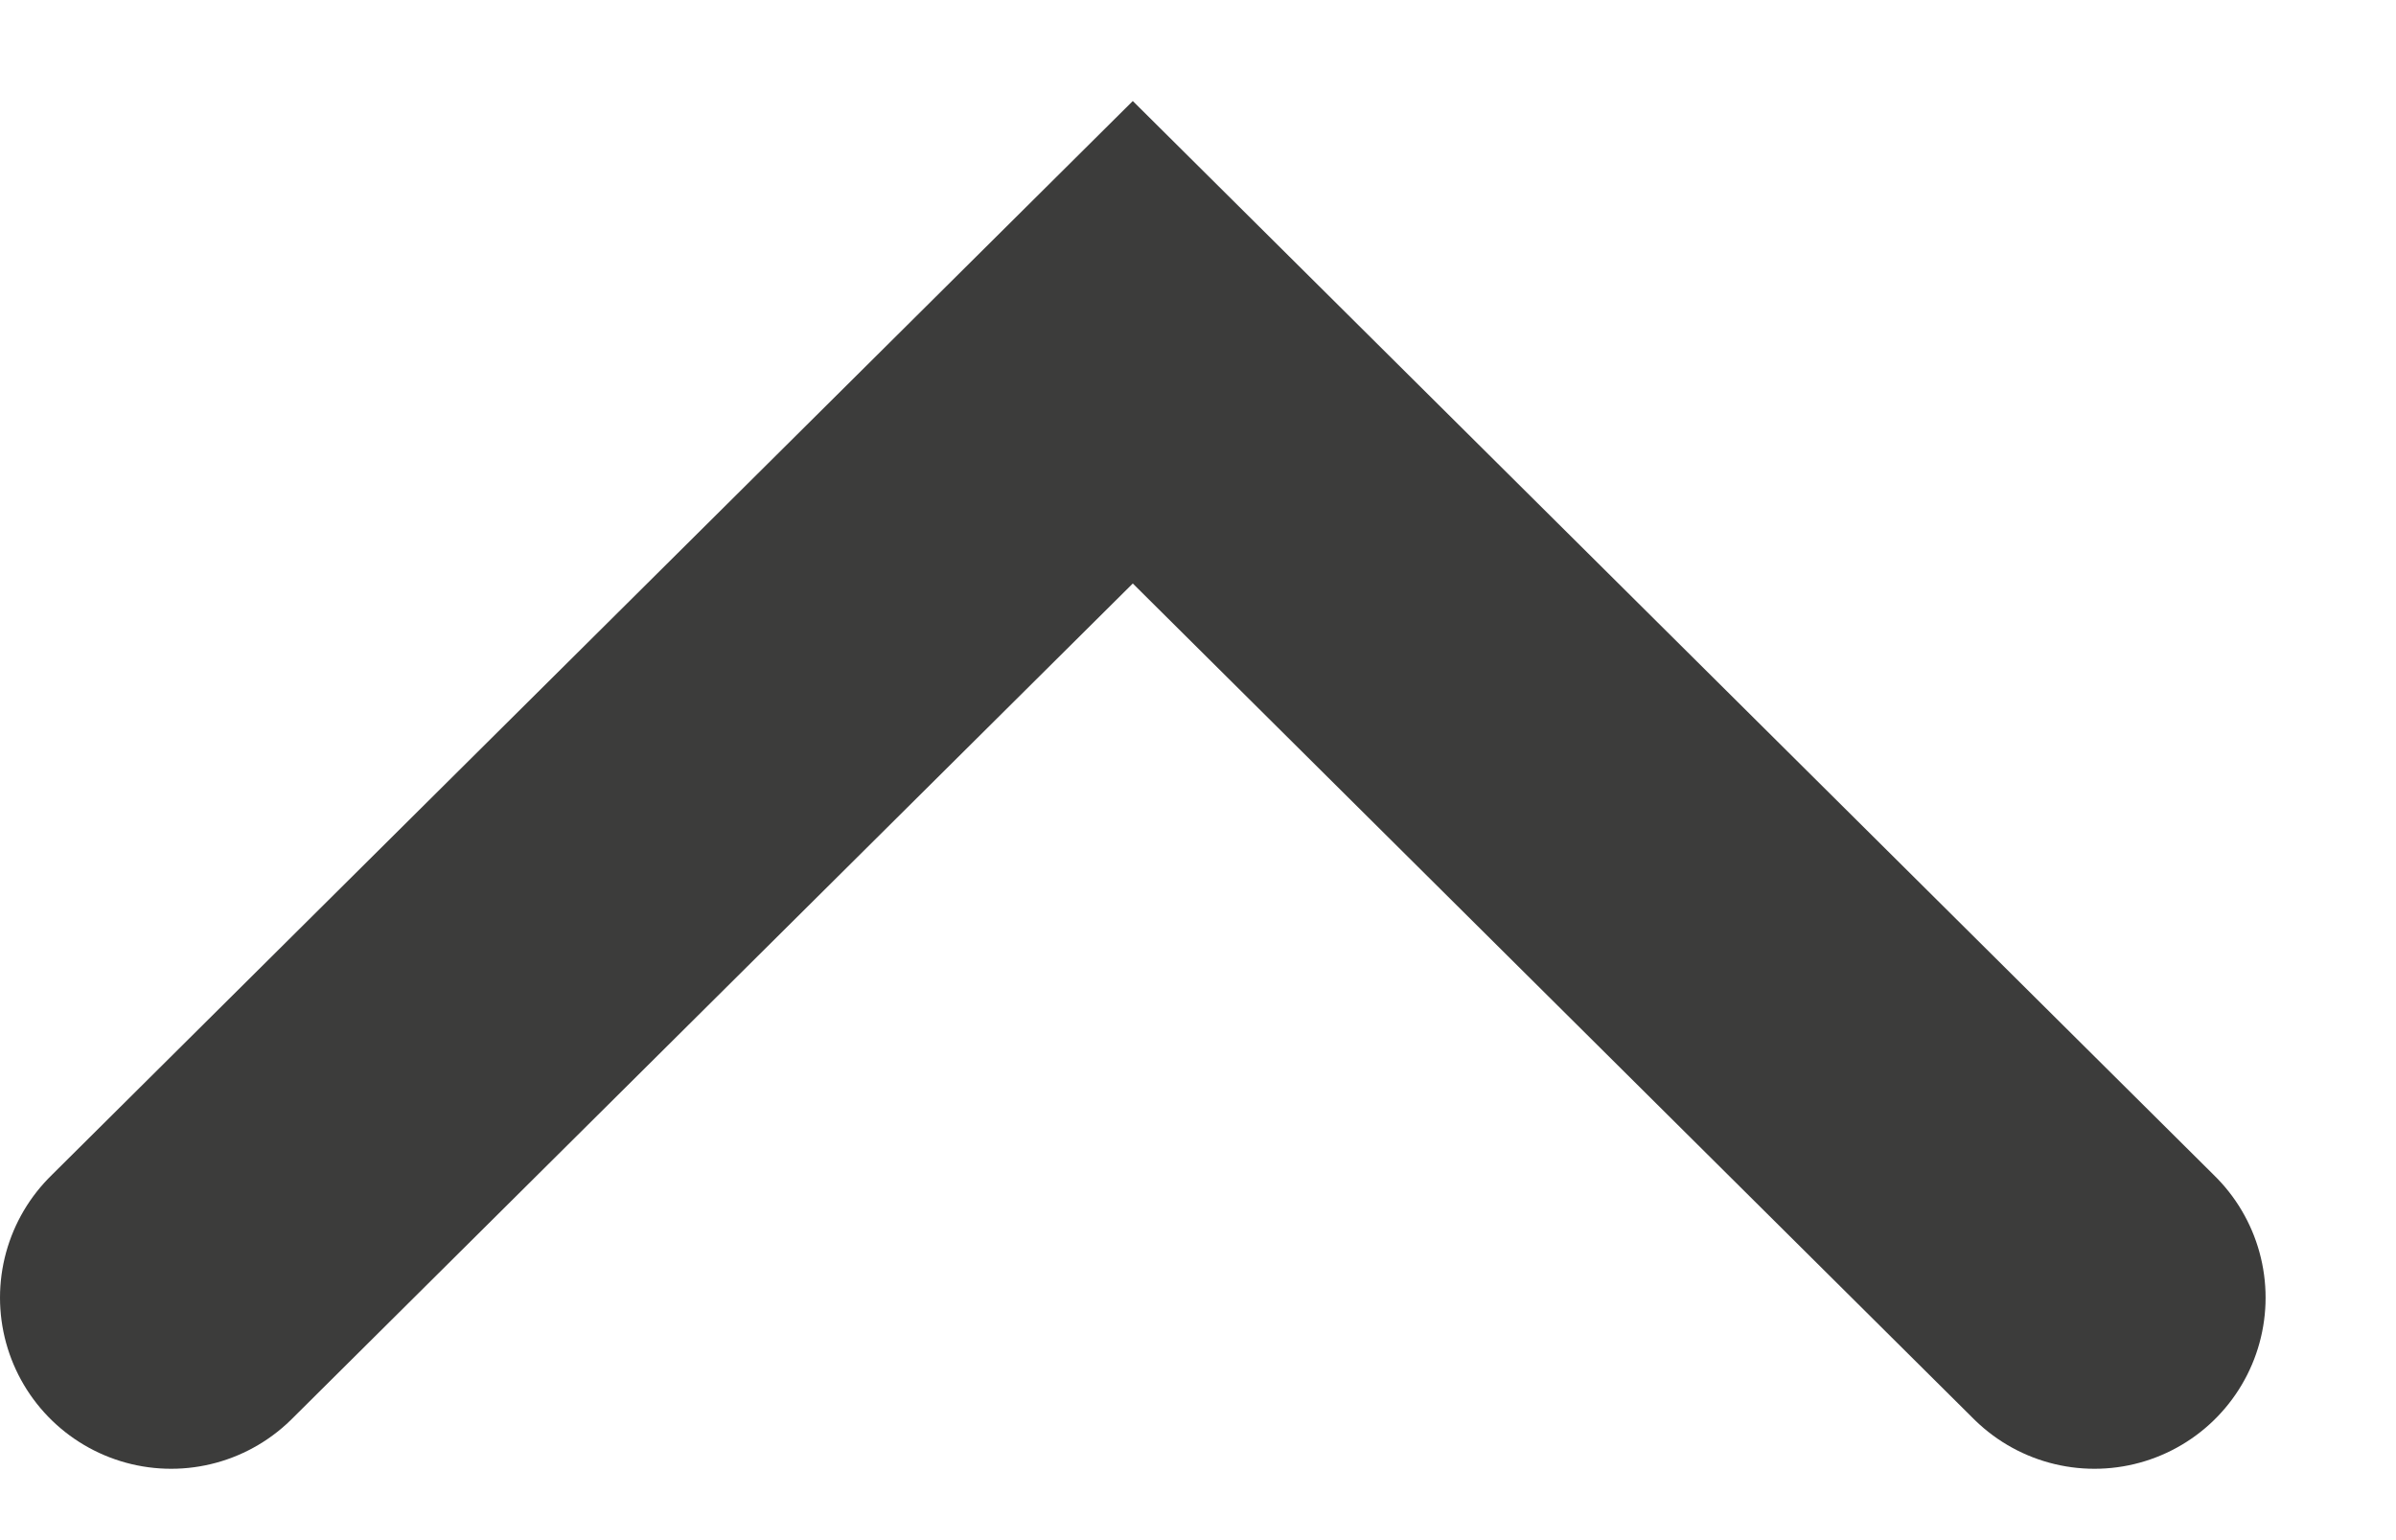 <svg width="14" height="9" viewBox="0 0 14 9" fill="none" xmlns="http://www.w3.org/2000/svg">
<path d="M12.238 7.583L6.619 2L1 7.583" stroke="#3C3C3B" stroke-width="2" stroke-linecap="round"/>
</svg>
